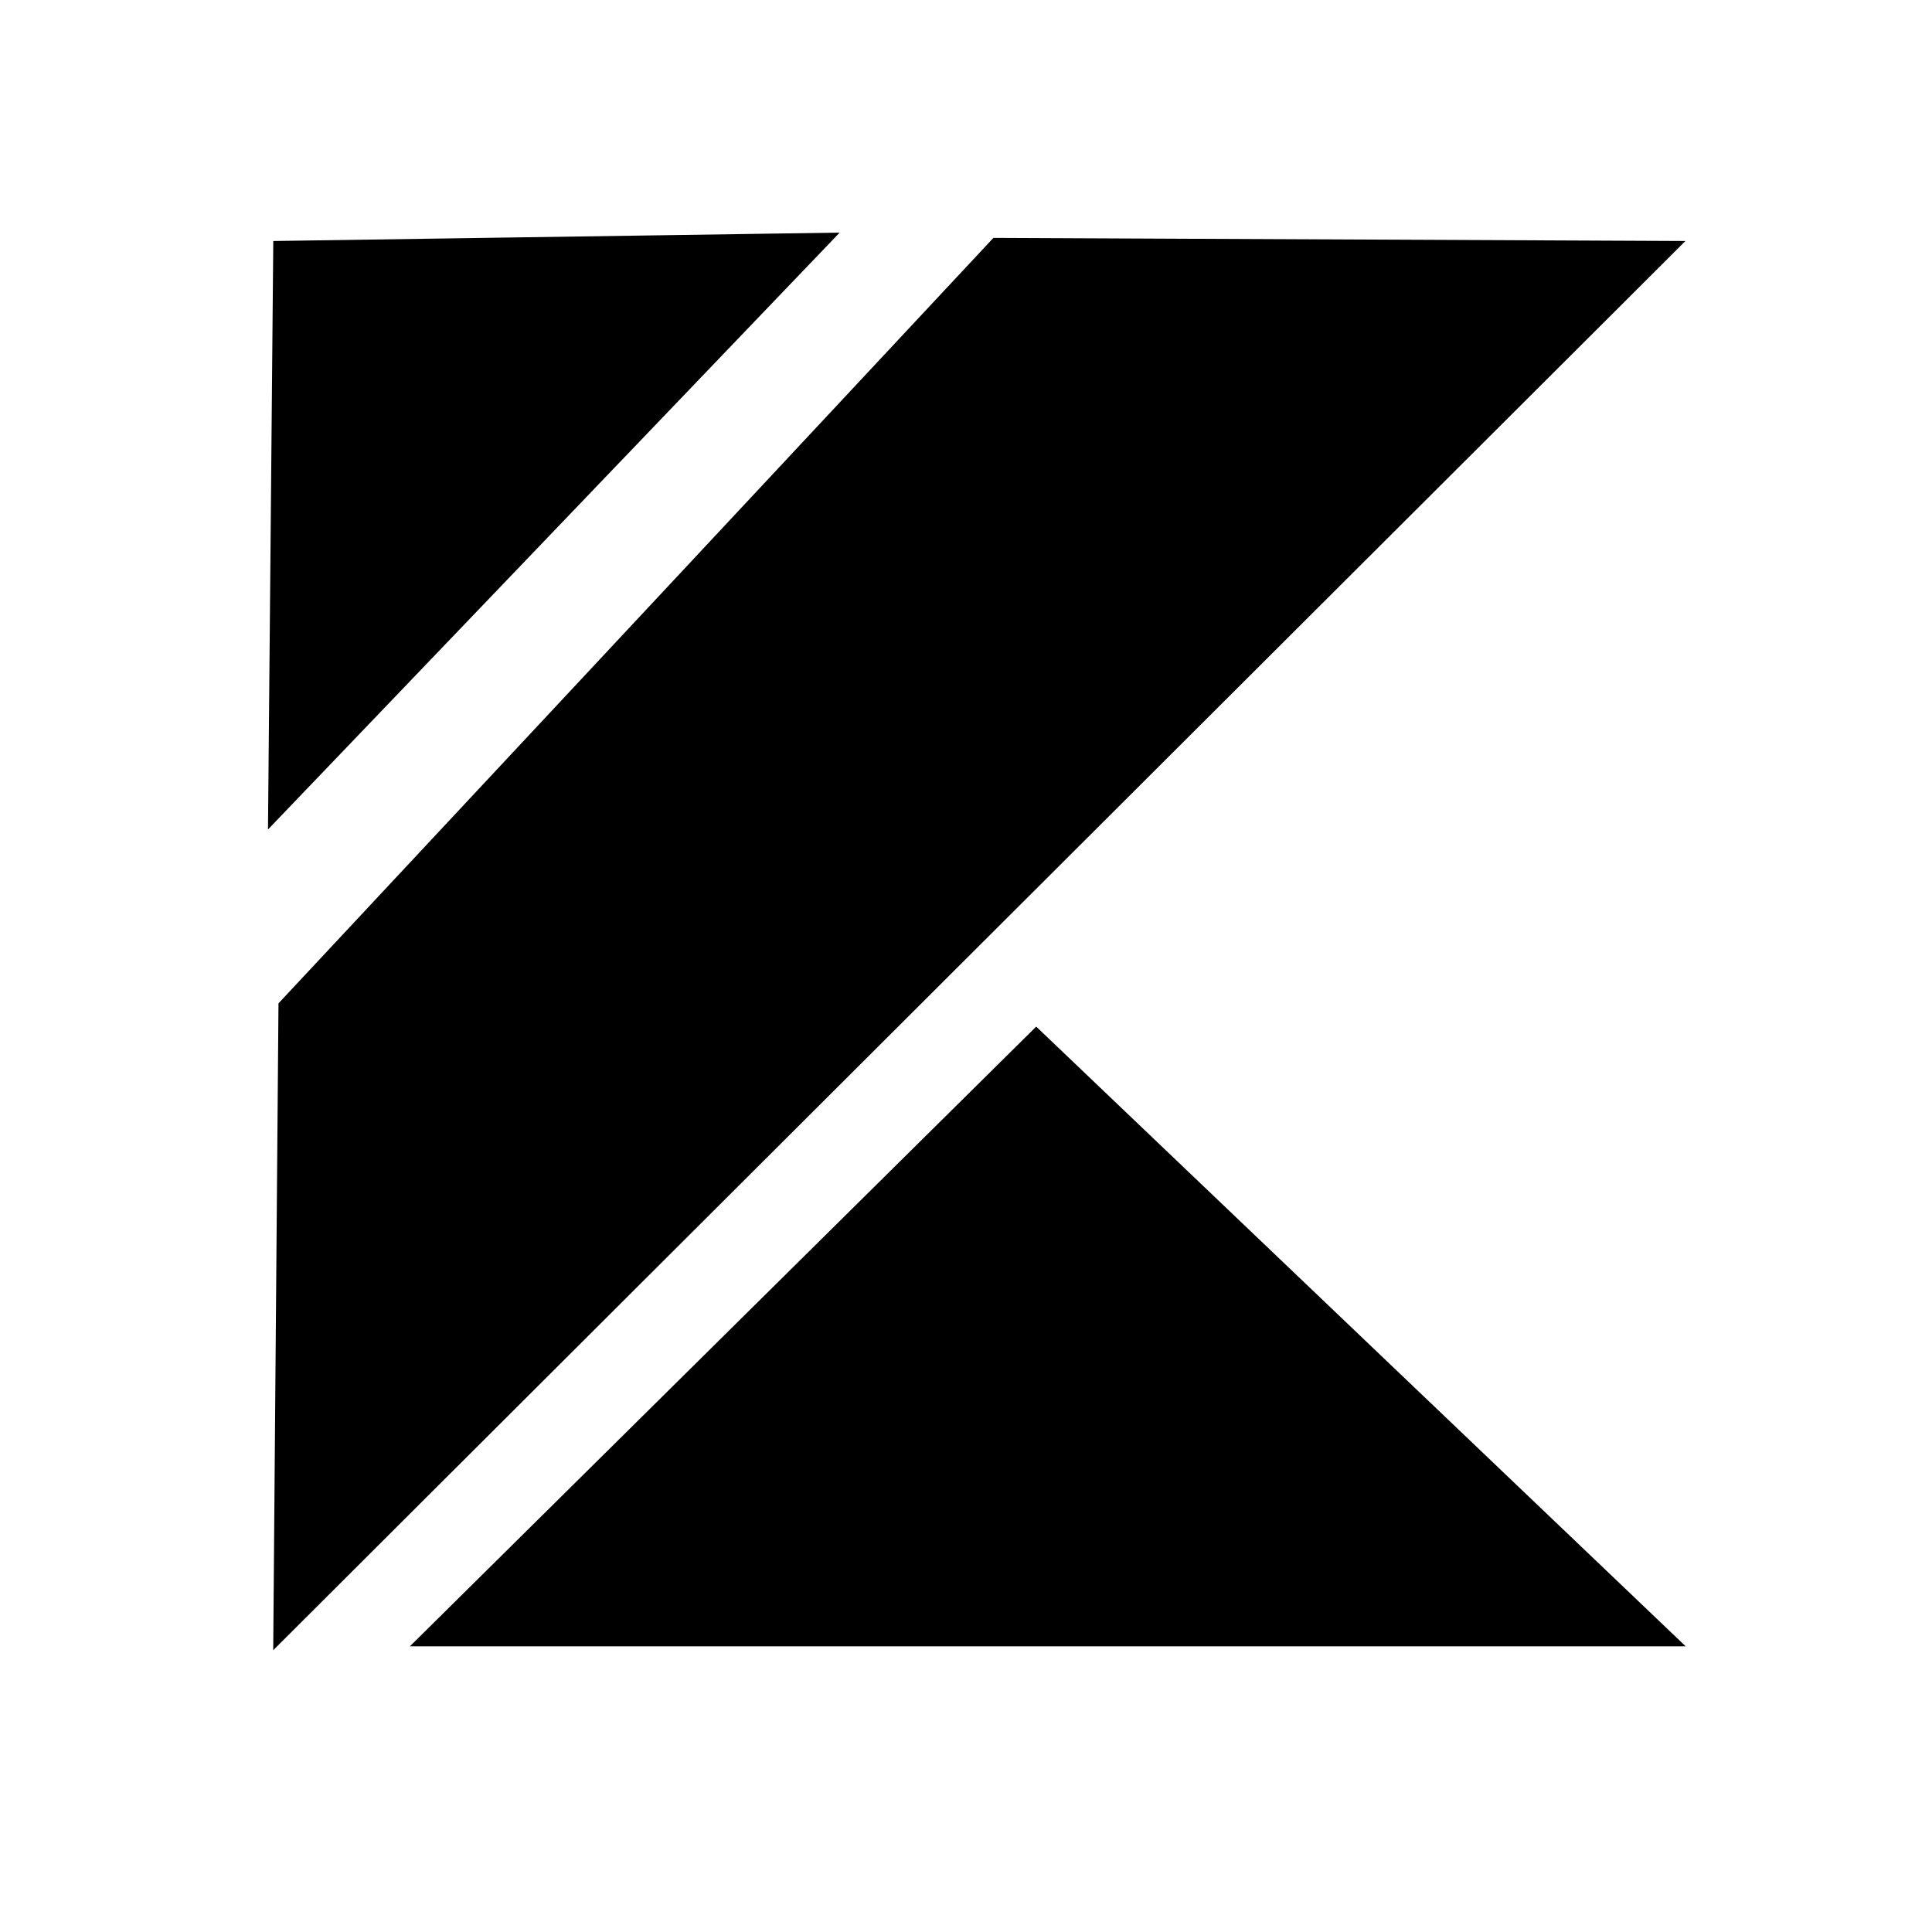 <svg version="1.1" viewBox="0 0 24 24" xmlns="http://www.w3.org/2000/svg">
 <g transform="matrix(.26 0 0 .26 3.329 -56.721)">
  <path d="m0.134 257.46 26.869-28.053-26.62 0.395zm0.498 8.689 34.084-36.494 32.692 0.147-67.025 66.882zm6.468 30.535 29.606-29.294 30.702 29.294z" stroke="#000" stroke-width=".262px"/>
 </g>
</svg>
